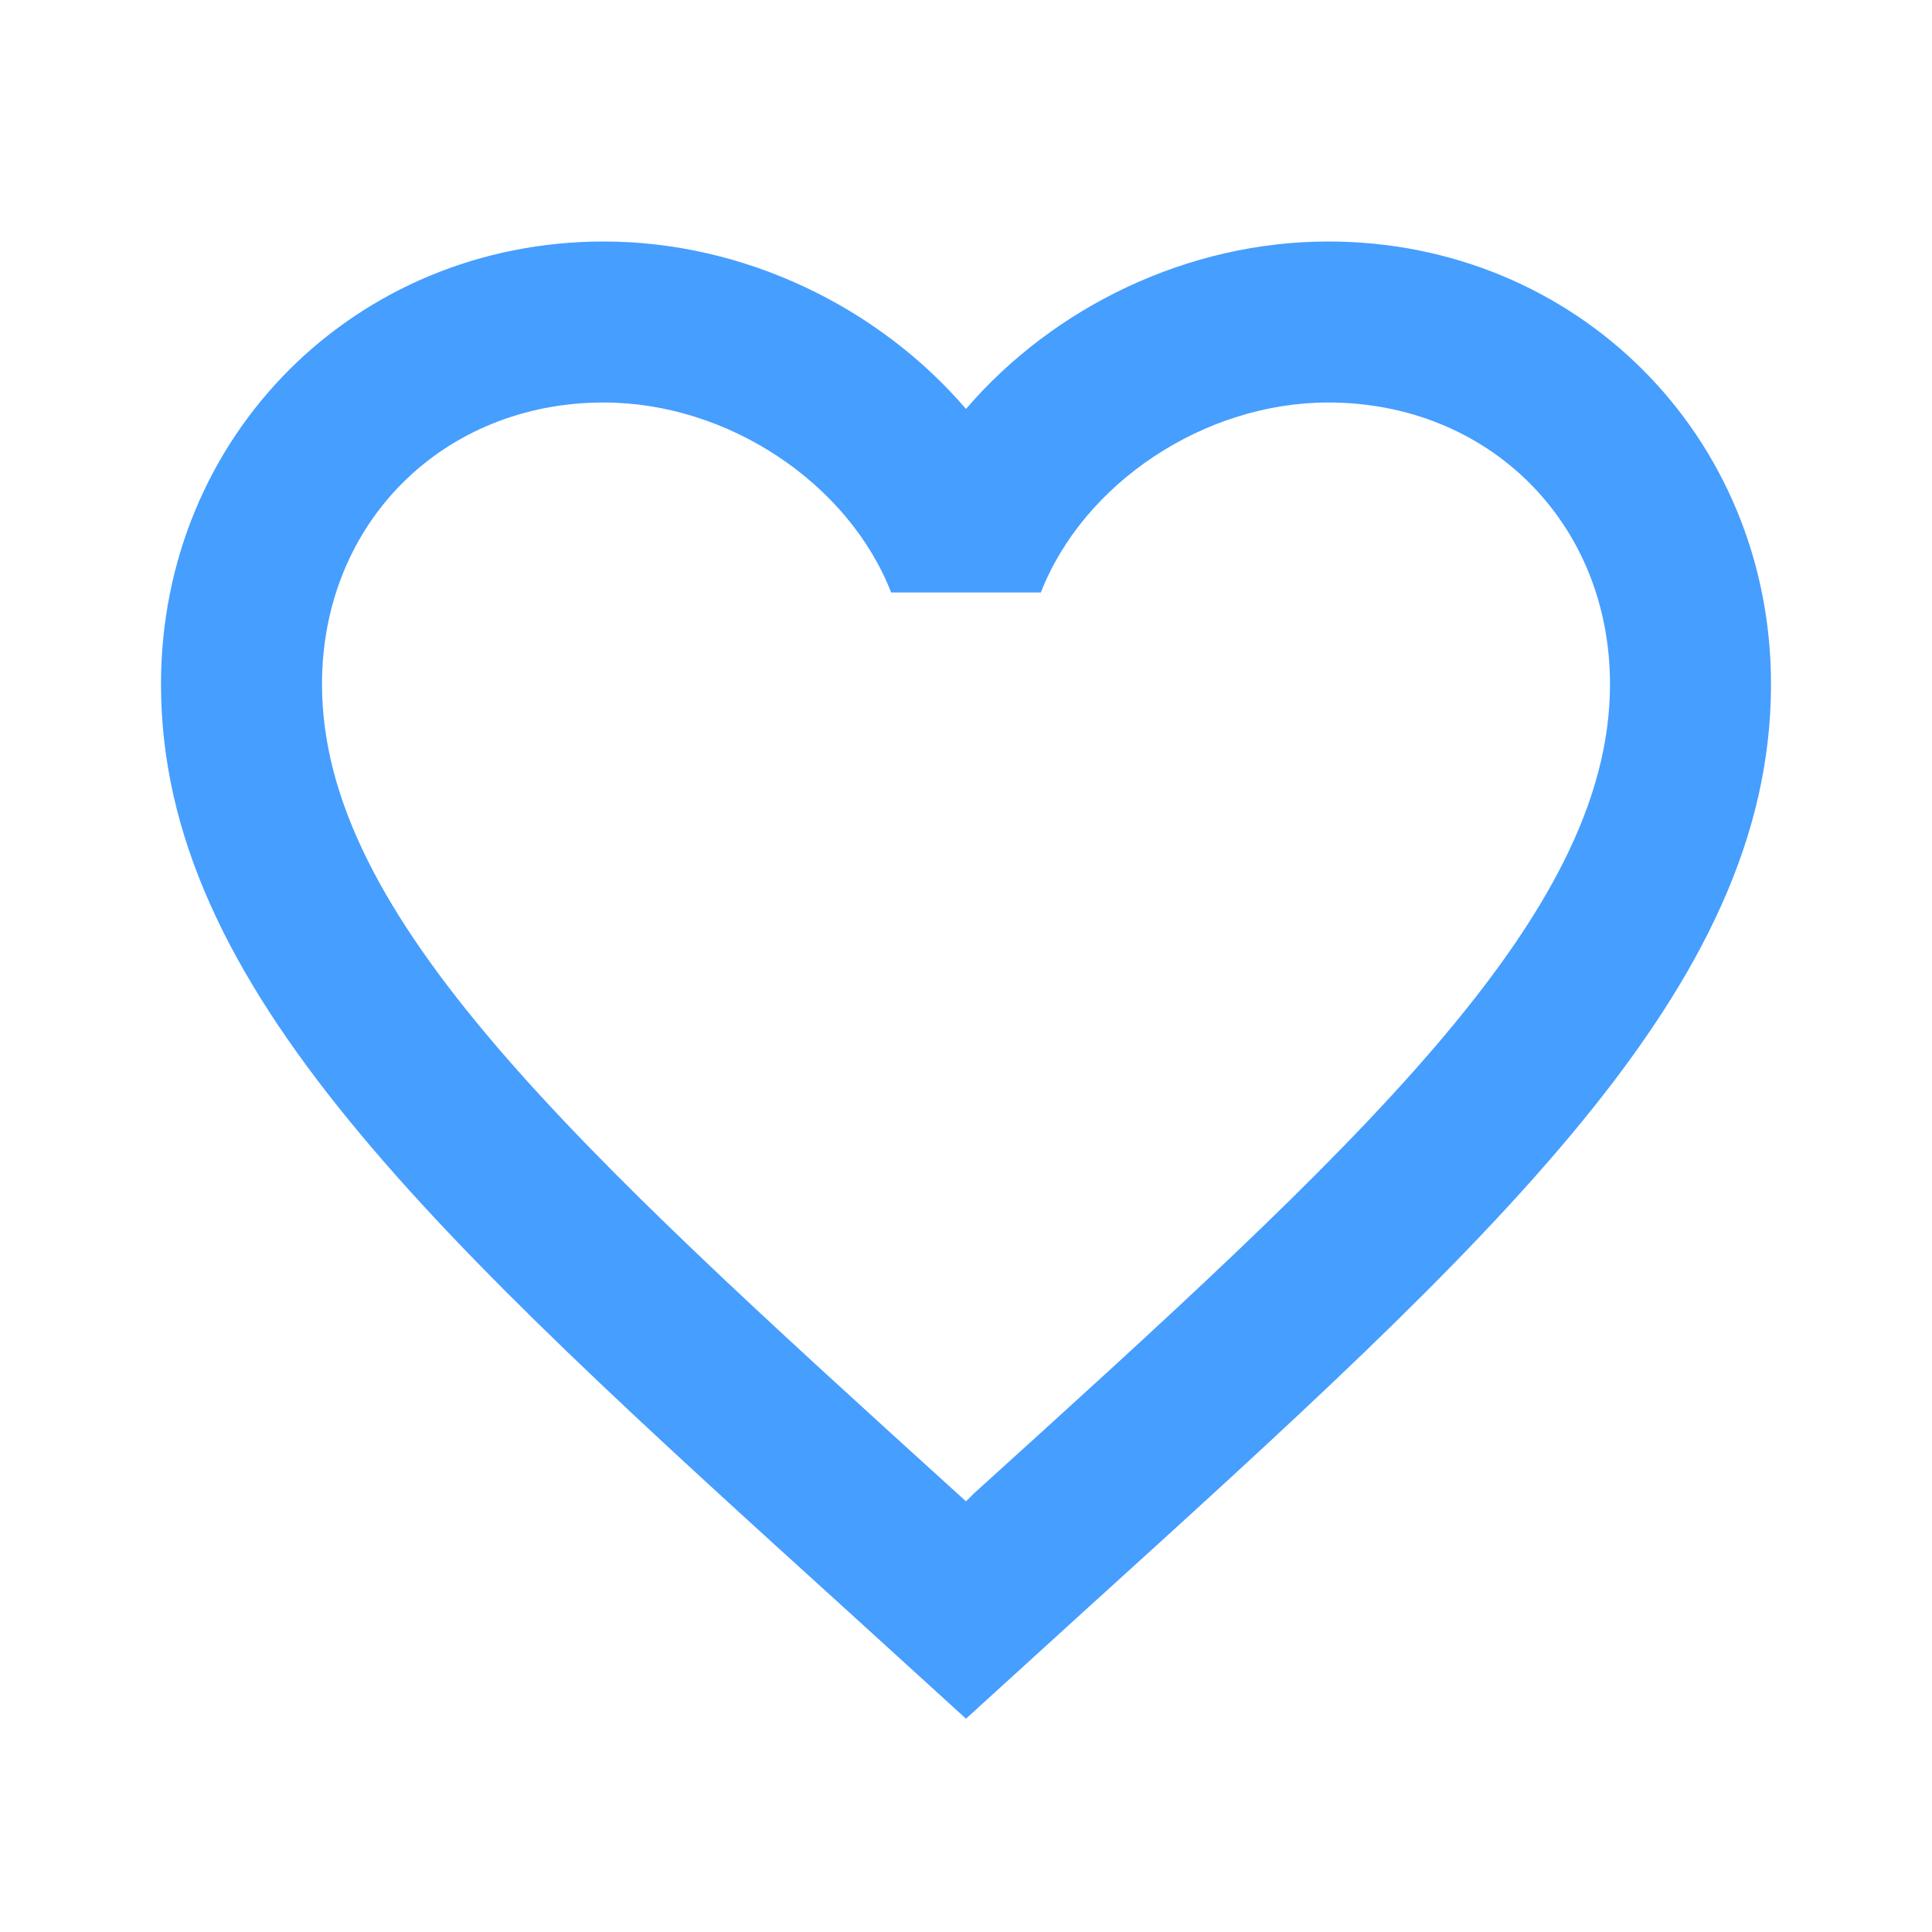 <svg width="27" height="27" viewBox="0 0 27 27" fill="none" xmlns="http://www.w3.org/2000/svg">
<path d="M13.613 20.869L13.5 20.981L13.376 20.869C8.033 16.02 4.5 12.814 4.5 9.562C4.5 7.312 6.188 5.625 8.438 5.625C10.17 5.625 11.857 6.75 12.454 8.28H14.546C15.143 6.75 16.83 5.625 18.562 5.625C20.812 5.625 22.5 7.312 22.5 9.562C22.5 12.814 18.968 16.02 13.613 20.869ZM18.562 3.375C16.605 3.375 14.726 4.286 13.5 5.715C12.274 4.286 10.395 3.375 8.438 3.375C4.973 3.375 2.25 6.086 2.25 9.562C2.25 13.804 6.075 17.28 11.869 22.534L13.5 24.019L15.131 22.534C20.925 17.28 24.75 13.804 24.75 9.562C24.75 6.086 22.027 3.375 18.562 3.375Z" fill="#469EFF"/>
</svg>
